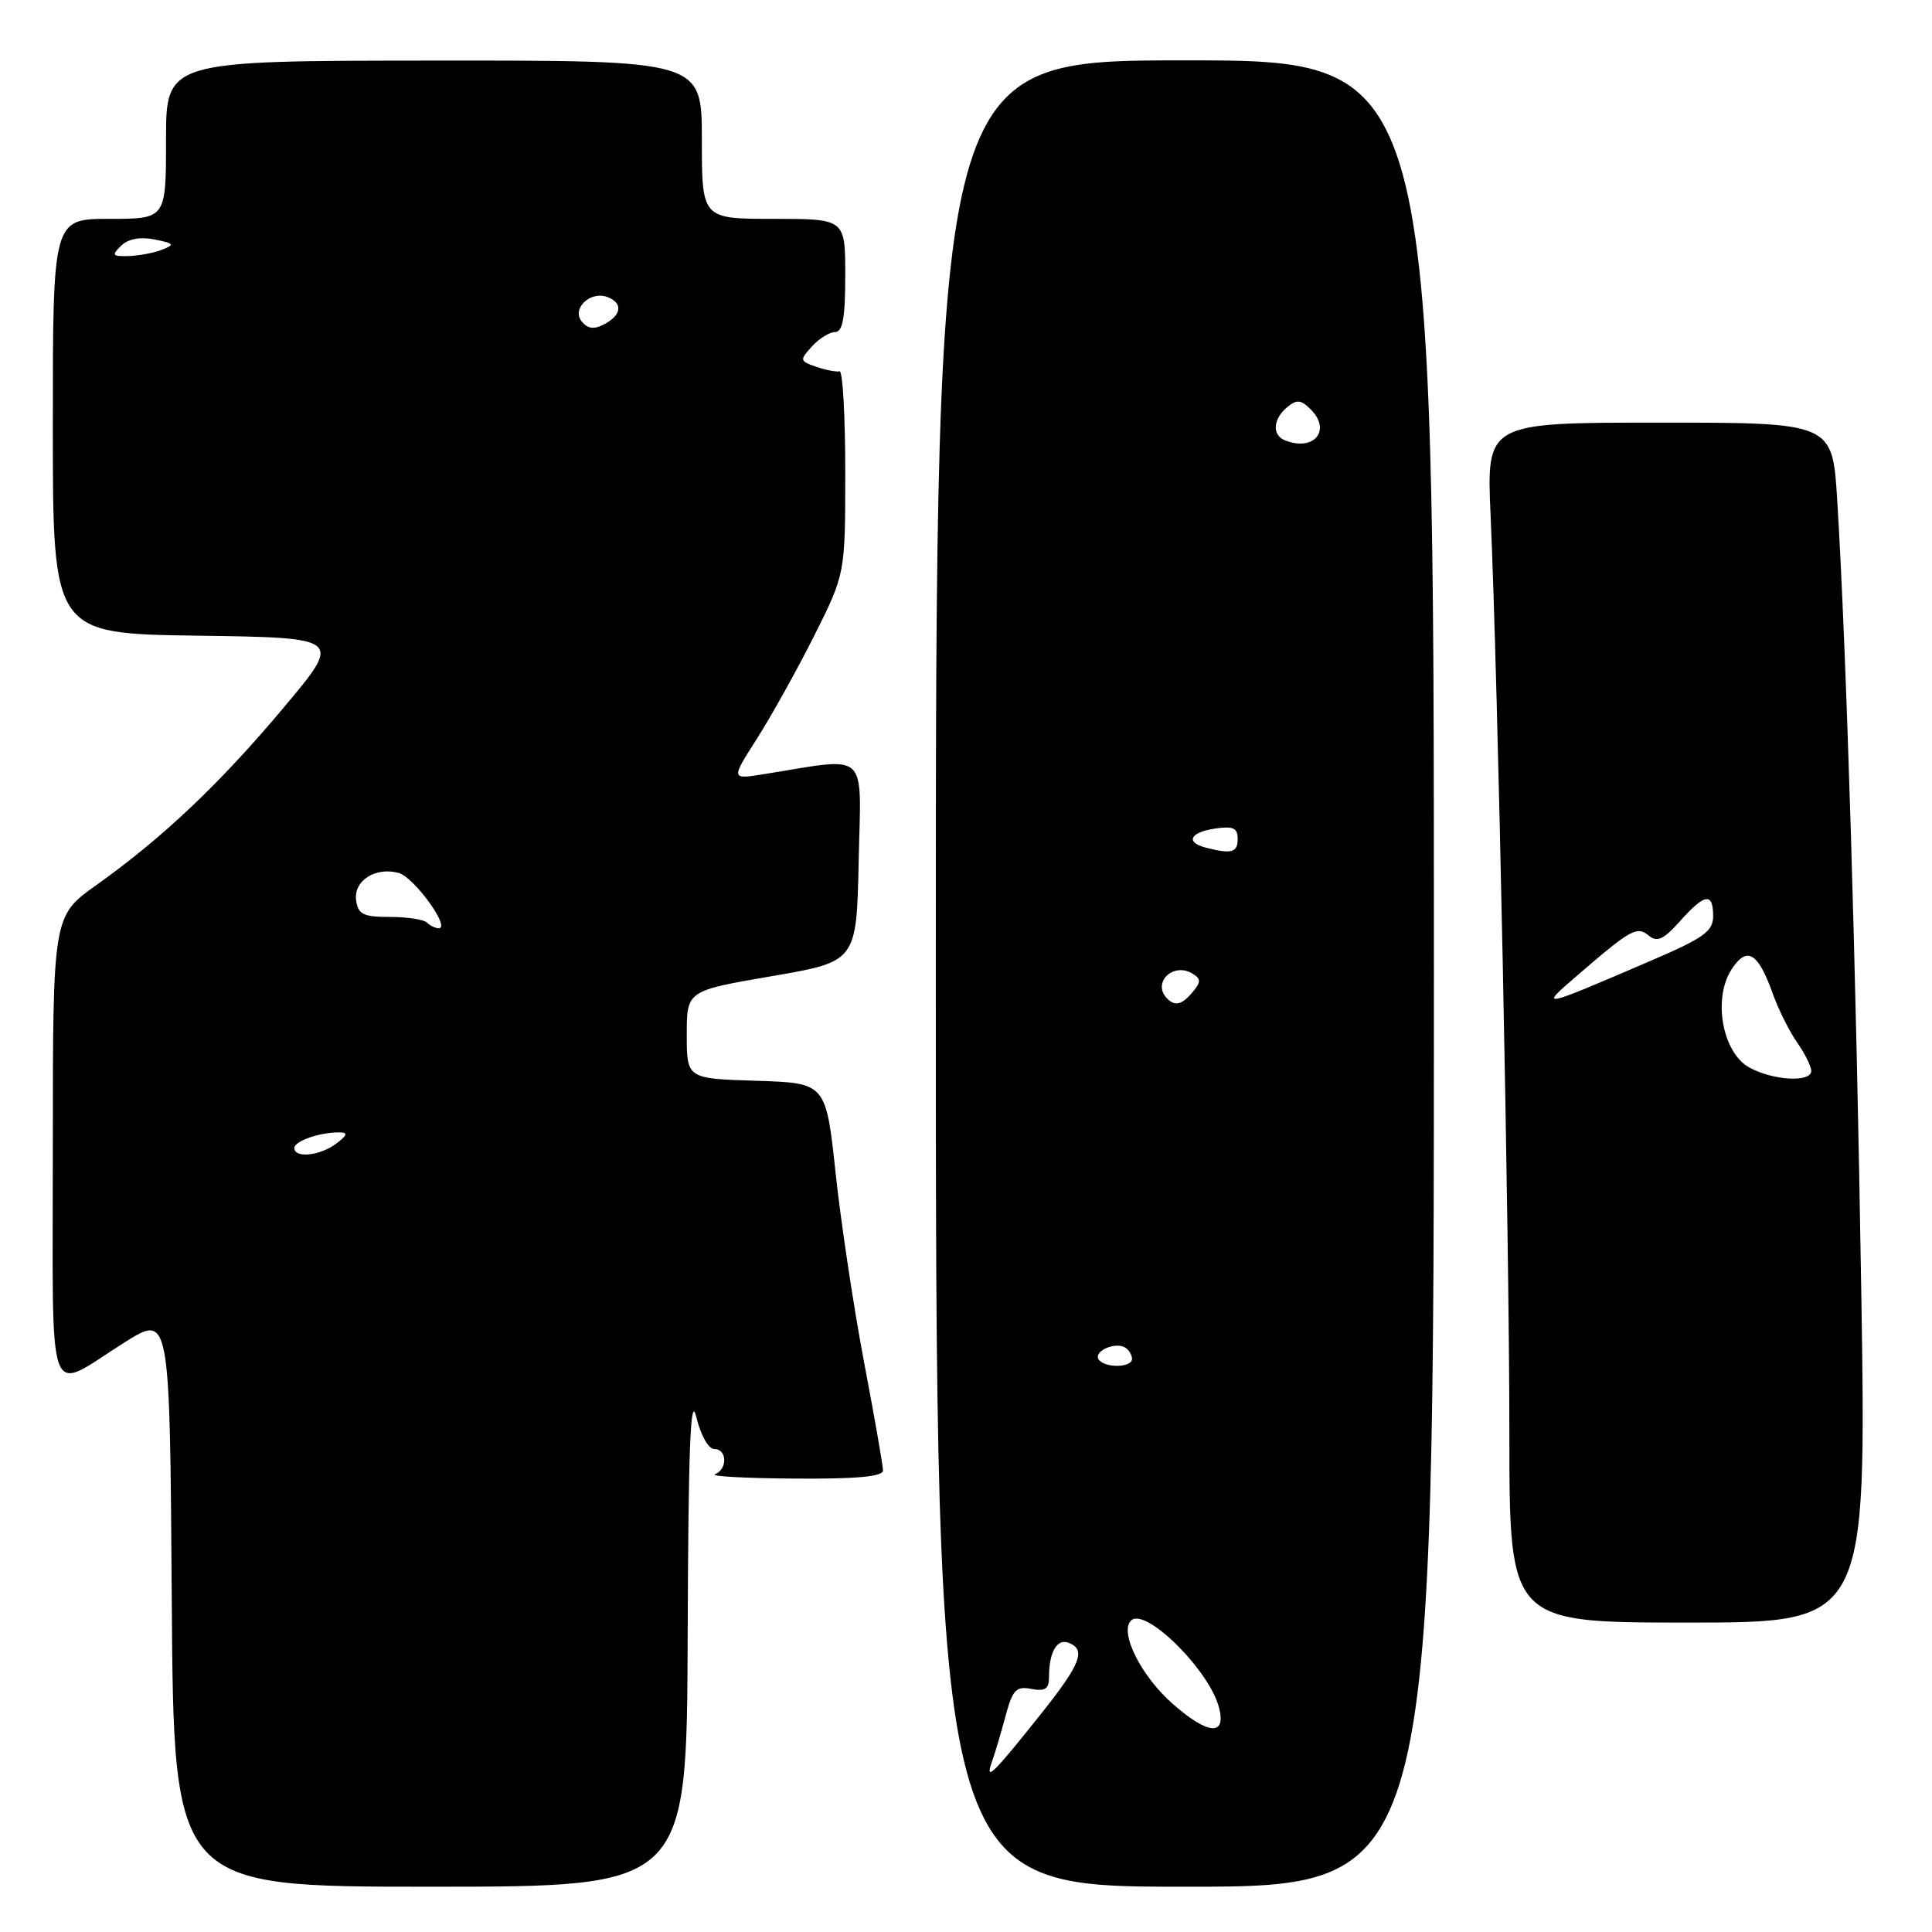 <?xml version="1.0" encoding="UTF-8" standalone="no"?>
<!DOCTYPE svg PUBLIC "-//W3C//DTD SVG 1.1//EN" "http://www.w3.org/Graphics/SVG/1.1/DTD/svg11.dtd" >
<svg xmlns="http://www.w3.org/2000/svg" xmlns:xlink="http://www.w3.org/1999/xlink" version="1.1" viewBox="0 0 256 256">
 <g >
 <path fill="currentColor"
d=" M 91.12 216.75 C 91.21 191.79 91.49 184.56 92.26 187.75 C 92.84 190.16 93.87 192.00 94.64 192.00 C 96.35 192.00 96.43 194.66 94.75 195.34 C 94.06 195.62 98.79 195.88 105.25 195.92 C 113.53 195.98 117.00 195.66 117.00 194.84 C 117.00 194.20 115.88 187.79 114.51 180.59 C 113.14 173.39 111.44 162.10 110.73 155.50 C 109.44 143.50 109.44 143.50 100.22 143.21 C 91.00 142.92 91.00 142.92 91.00 137.10 C 91.00 131.28 91.00 131.28 102.25 129.35 C 113.50 127.42 113.50 127.42 113.78 114.07 C 114.09 99.18 115.34 100.32 101.17 102.59 C 96.85 103.28 96.85 103.28 100.29 97.89 C 102.18 94.93 105.59 88.80 107.87 84.27 C 112.00 76.04 112.00 76.04 112.00 62.52 C 112.00 55.08 111.66 49.09 111.25 49.20 C 110.84 49.31 109.45 49.04 108.18 48.61 C 105.96 47.85 105.93 47.73 107.58 45.91 C 108.53 44.86 109.92 44.00 110.65 44.00 C 111.66 44.00 112.00 42.12 112.00 36.50 C 112.00 29.00 112.00 29.00 102.50 29.00 C 93.00 29.00 93.00 29.00 93.00 18.50 C 93.00 8.00 93.00 8.00 57.50 8.03 C 22.00 8.05 22.00 8.05 22.00 18.53 C 22.00 29.00 22.00 29.00 14.50 29.00 C 7.00 29.00 7.00 29.00 7.00 56.48 C 7.00 83.96 7.00 83.96 26.18 84.23 C 45.36 84.50 45.36 84.50 37.63 93.71 C 29.15 103.83 21.57 111.01 12.75 117.29 C 7.00 121.39 7.00 121.39 7.00 152.17 C 7.00 187.24 5.99 184.50 16.50 177.88 C 22.50 174.10 22.50 174.10 22.76 212.05 C 23.02 250.00 23.02 250.00 57.01 250.00 C 91.00 250.00 91.00 250.00 91.12 216.75 Z  M 190.00 129.00 C 190.00 8.00 190.00 8.00 157.00 8.00 C 124.00 8.00 124.00 8.00 124.00 129.00 C 124.00 250.00 124.00 250.00 157.00 250.00 C 190.00 250.00 190.00 250.00 190.00 129.00 Z  M 246.63 171.25 C 245.95 128.24 244.68 86.44 243.44 66.25 C 242.81 56.00 242.81 56.00 219.89 56.00 C 196.97 56.00 196.97 56.00 197.51 68.25 C 198.49 90.10 200.00 164.15 200.00 189.91 C 200.00 215.00 200.00 215.00 223.66 215.00 C 247.32 215.00 247.32 215.00 246.63 171.25 Z  M 39.00 152.12 C 39.00 151.19 42.42 150.01 45.00 150.05 C 46.14 150.06 46.03 150.42 44.56 151.53 C 42.42 153.15 39.00 153.51 39.00 152.12 Z  M 56.58 122.25 C 56.17 121.84 53.96 121.50 51.67 121.50 C 48.15 121.50 47.45 121.16 47.19 119.32 C 46.82 116.72 49.70 114.85 52.80 115.66 C 54.84 116.19 59.78 123.00 58.13 123.00 C 57.69 123.00 57.00 122.66 56.58 122.25 Z  M 77.09 42.61 C 75.69 40.92 78.22 38.49 80.49 39.36 C 82.55 40.15 82.39 41.72 80.11 42.94 C 78.73 43.68 77.91 43.59 77.09 42.61 Z  M 16.04 32.57 C 16.98 31.65 18.56 31.35 20.47 31.73 C 23.08 32.25 23.20 32.41 21.47 33.09 C 20.39 33.51 18.39 33.89 17.04 33.93 C 14.88 33.99 14.76 33.82 16.04 32.57 Z  M 131.42 233.50 C 131.81 232.40 132.63 229.66 133.23 227.42 C 134.17 223.90 134.64 223.40 136.66 223.79 C 138.49 224.14 139.00 223.79 139.00 222.20 C 139.00 218.93 140.06 217.08 141.58 217.67 C 143.95 218.58 143.22 220.47 137.92 227.12 C 131.63 235.03 130.47 236.17 131.42 233.50 Z  M 155.39 225.77 C 151.20 222.09 148.30 216.30 149.86 214.74 C 151.74 212.86 160.30 221.35 161.54 226.32 C 162.49 230.08 160.05 229.86 155.39 225.77 Z  M 145.56 180.10 C 144.90 179.03 147.80 177.76 149.09 178.56 C 149.59 178.87 150.00 179.54 150.00 180.06 C 150.00 181.26 146.30 181.30 145.56 180.10 Z  M 154.67 132.33 C 152.58 130.25 155.44 127.42 158.03 129.02 C 159.14 129.70 159.14 130.12 158.06 131.42 C 156.65 133.13 155.71 133.38 154.67 132.33 Z  M 159.75 112.31 C 157.03 111.60 157.69 110.27 161.00 109.79 C 163.40 109.43 164.00 109.71 164.00 111.17 C 164.00 112.98 163.16 113.20 159.75 112.31 Z  M 170.25 58.34 C 168.53 57.65 168.68 55.51 170.55 53.96 C 171.83 52.90 172.38 52.95 173.69 54.26 C 176.47 57.05 174.08 59.88 170.25 58.34 Z  M 231.81 141.46 C 228.22 139.51 226.92 132.30 229.45 128.43 C 231.49 125.32 232.95 126.19 234.91 131.69 C 235.66 133.78 237.11 136.69 238.14 138.15 C 239.16 139.61 240.00 141.30 240.00 141.90 C 240.00 143.46 235.00 143.19 231.81 141.46 Z  M 208.92 129.32 C 216.10 123.12 216.90 122.67 218.48 123.98 C 219.57 124.89 220.44 124.49 222.60 122.07 C 225.88 118.38 227.00 118.21 227.00 121.38 C 227.00 123.41 225.78 124.29 218.66 127.34 C 204.01 133.64 203.88 133.66 208.92 129.32 Z "/>
</g>
</svg>